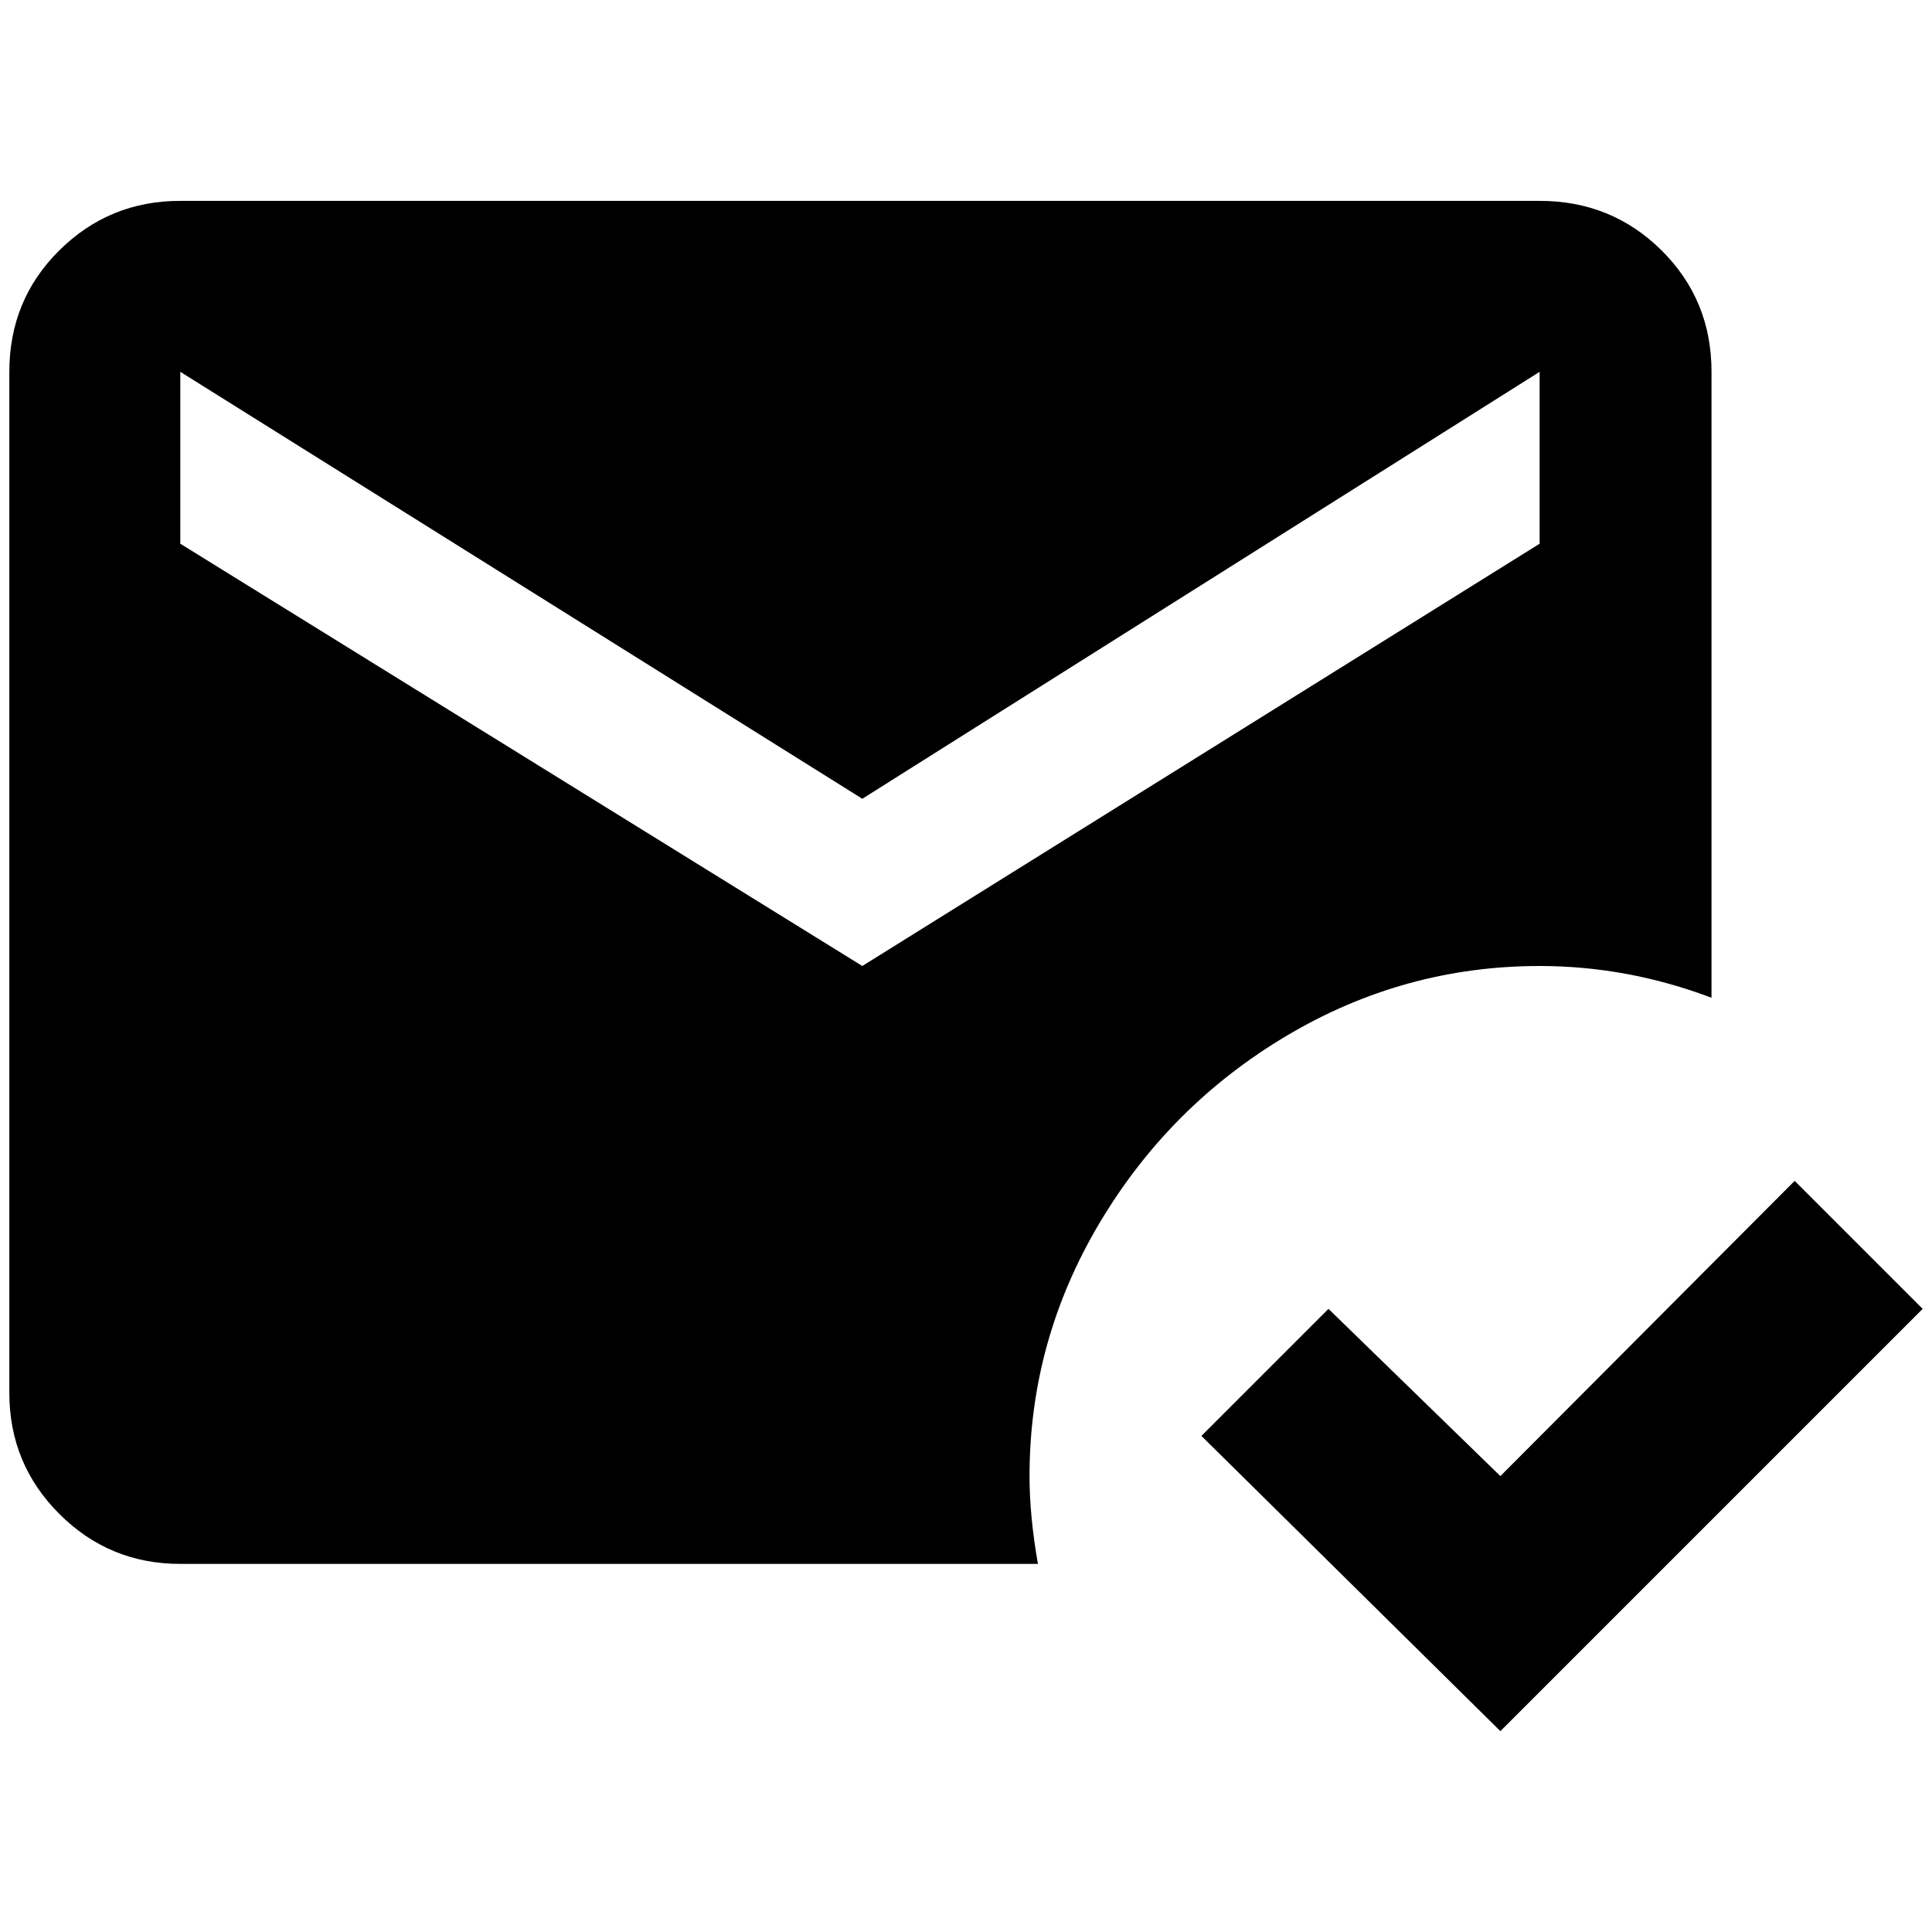 <?xml version="1.0" standalone="no"?>
<!DOCTYPE svg PUBLIC "-//W3C//DTD SVG 1.1//EN" "http://www.w3.org/Graphics/SVG/1.1/DTD/svg11.dtd" >
<svg xmlns="http://www.w3.org/2000/svg" xmlns:xlink="http://www.w3.org/1999/xlink" version="1.1" width="2048" height="2048" viewBox="-10 0 2068 2048">
   <path fill="currentColor"
d="M1822 1058q-90 -34 -184 -34q-145 0 -270.5 74.5t-200.5 200.5t-75 271q0 43 9 94h-918q-76 0 -129.5 -53.5t-53.5 -129.5v-1093q0 -77 53.5 -130t129.5 -53h1455q77 0 130.5 53t53.5 130v670zM2048 1391l-452 452l-320 -316l136 -136l184 179l315 -316zM183 388v184
l730 452l725 -452v-184l-725 457z" />
</svg>
